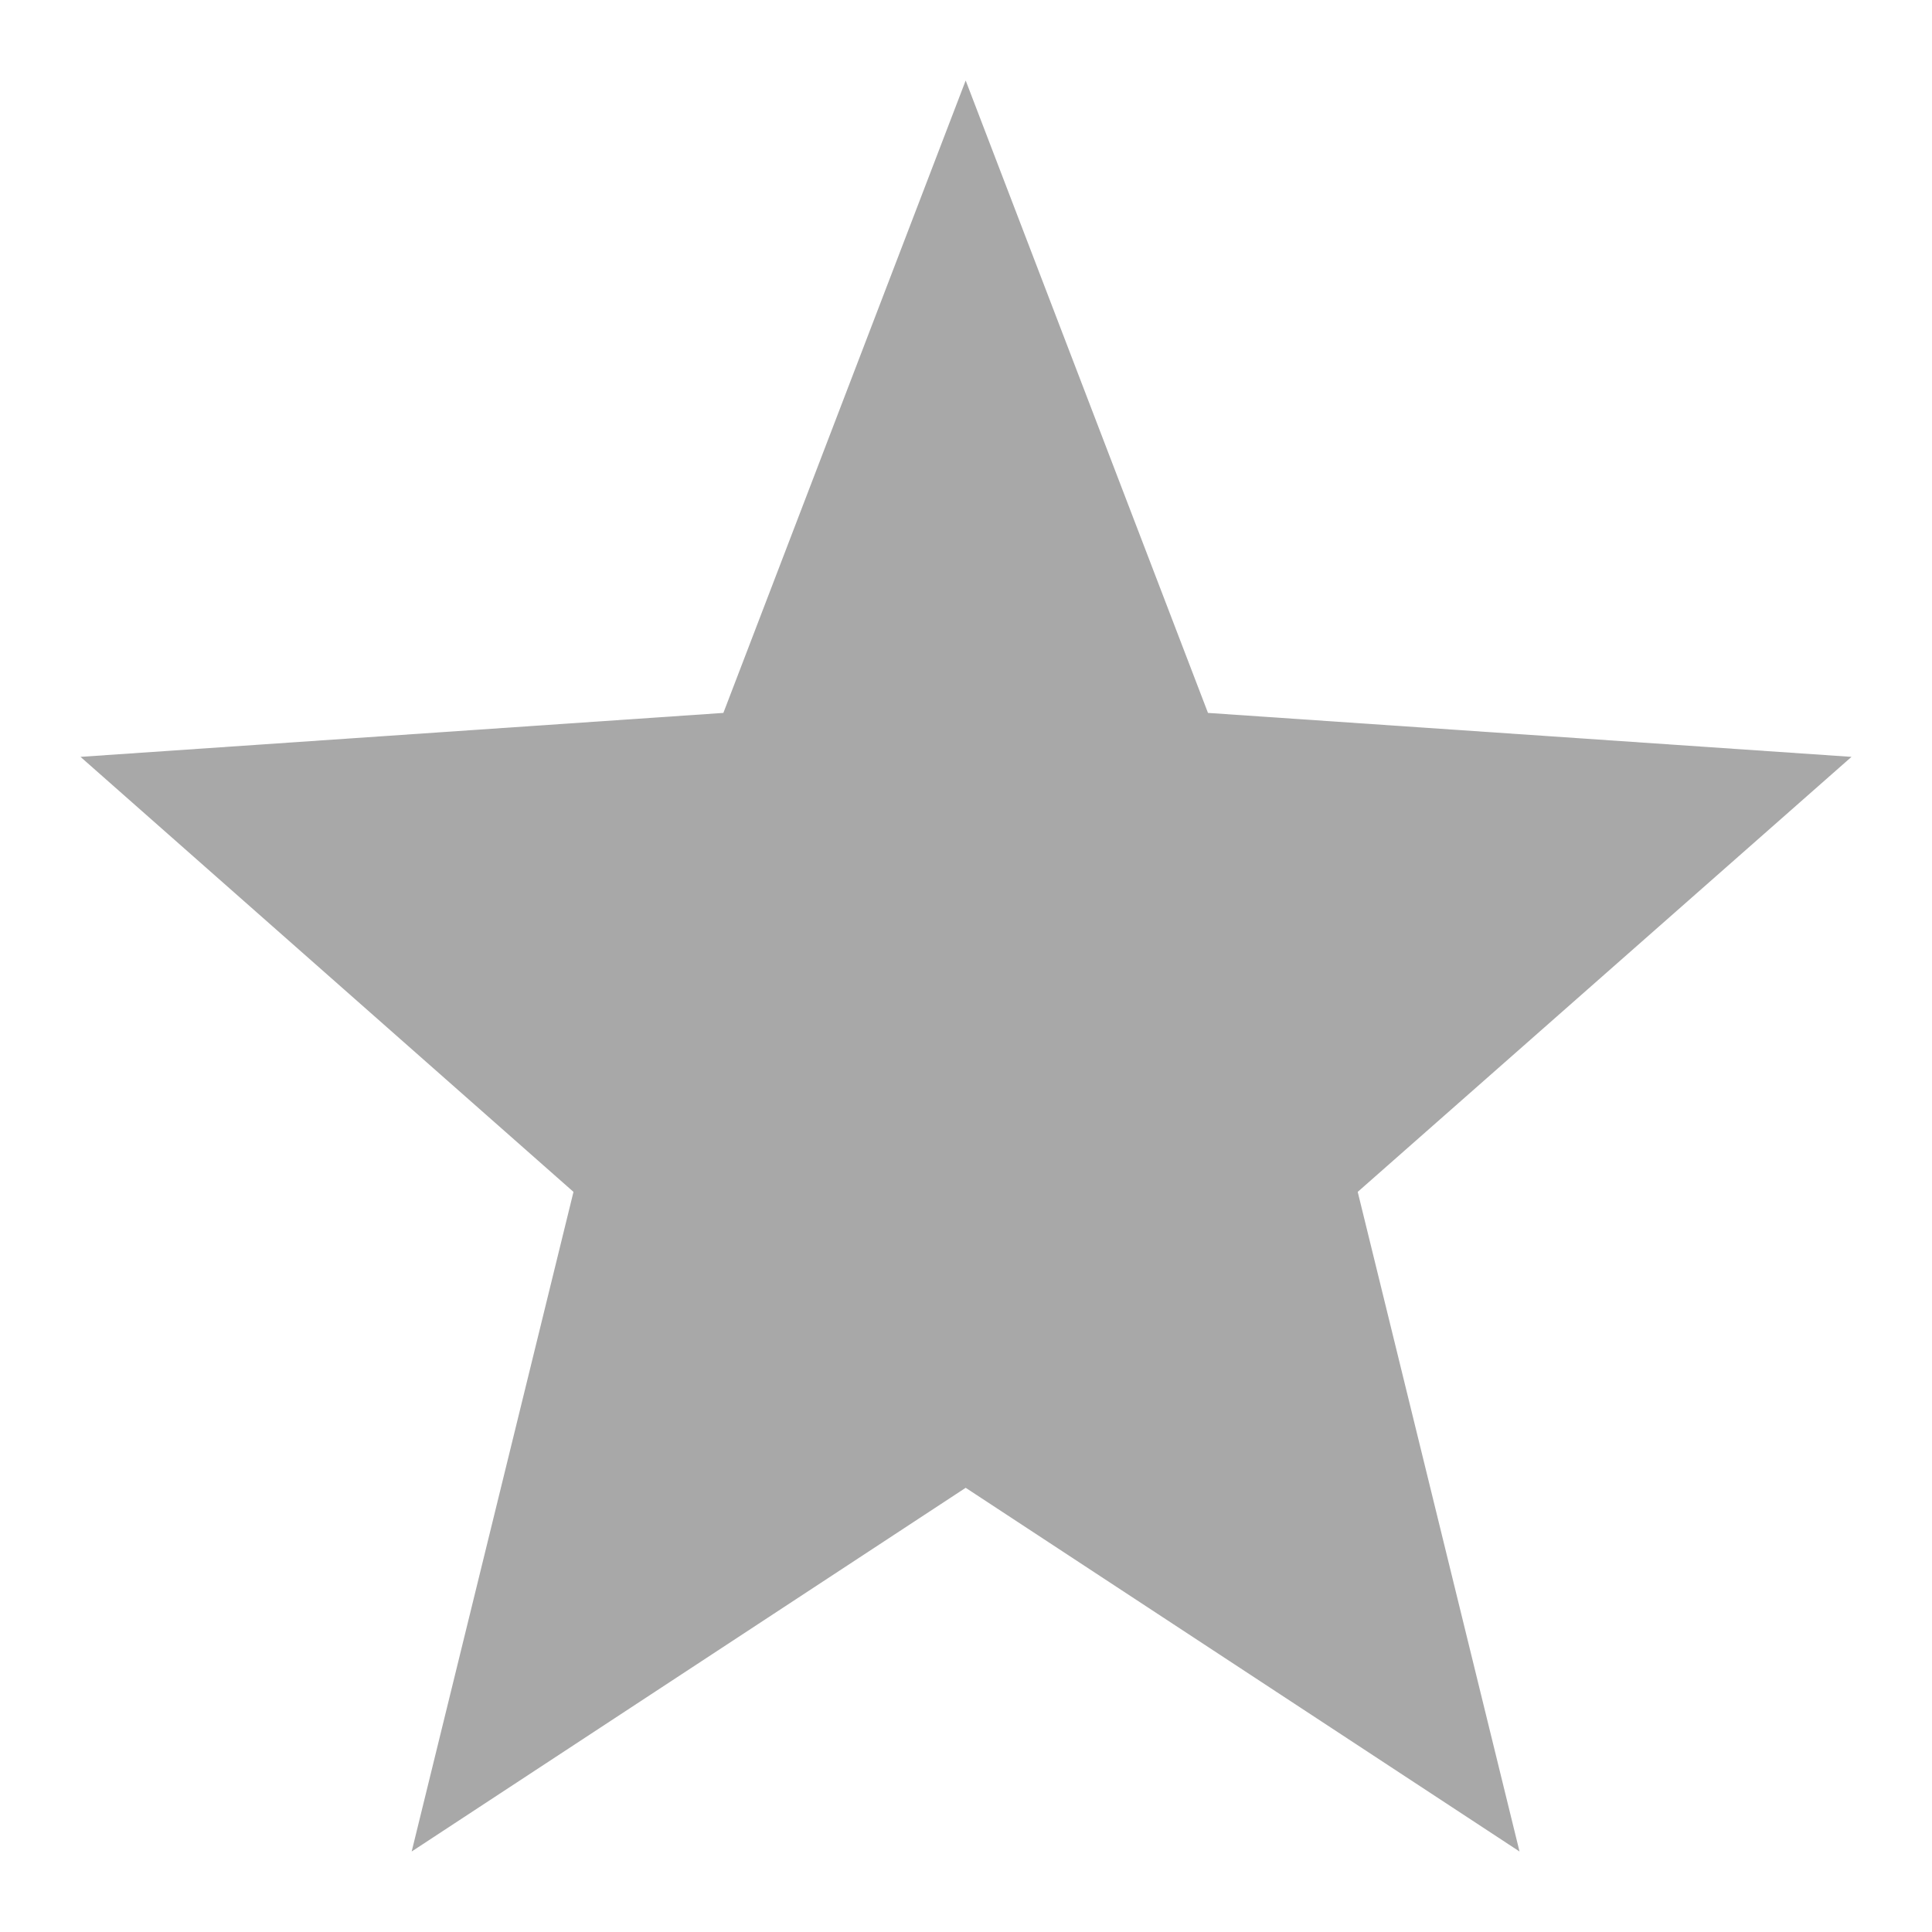 <svg width="12" height="12" viewBox="0 0 12 12" fill="none" xmlns="http://www.w3.org/2000/svg">
<path d="M11.5 4.701L7.503 4.428L5.998 0.5L4.493 4.428L0.5 4.701L3.562 7.403L2.557 11.5L5.998 9.241L9.438 11.5L8.433 7.403L11.5 4.701Z" fill="#A8A8A8"/>
</svg>

